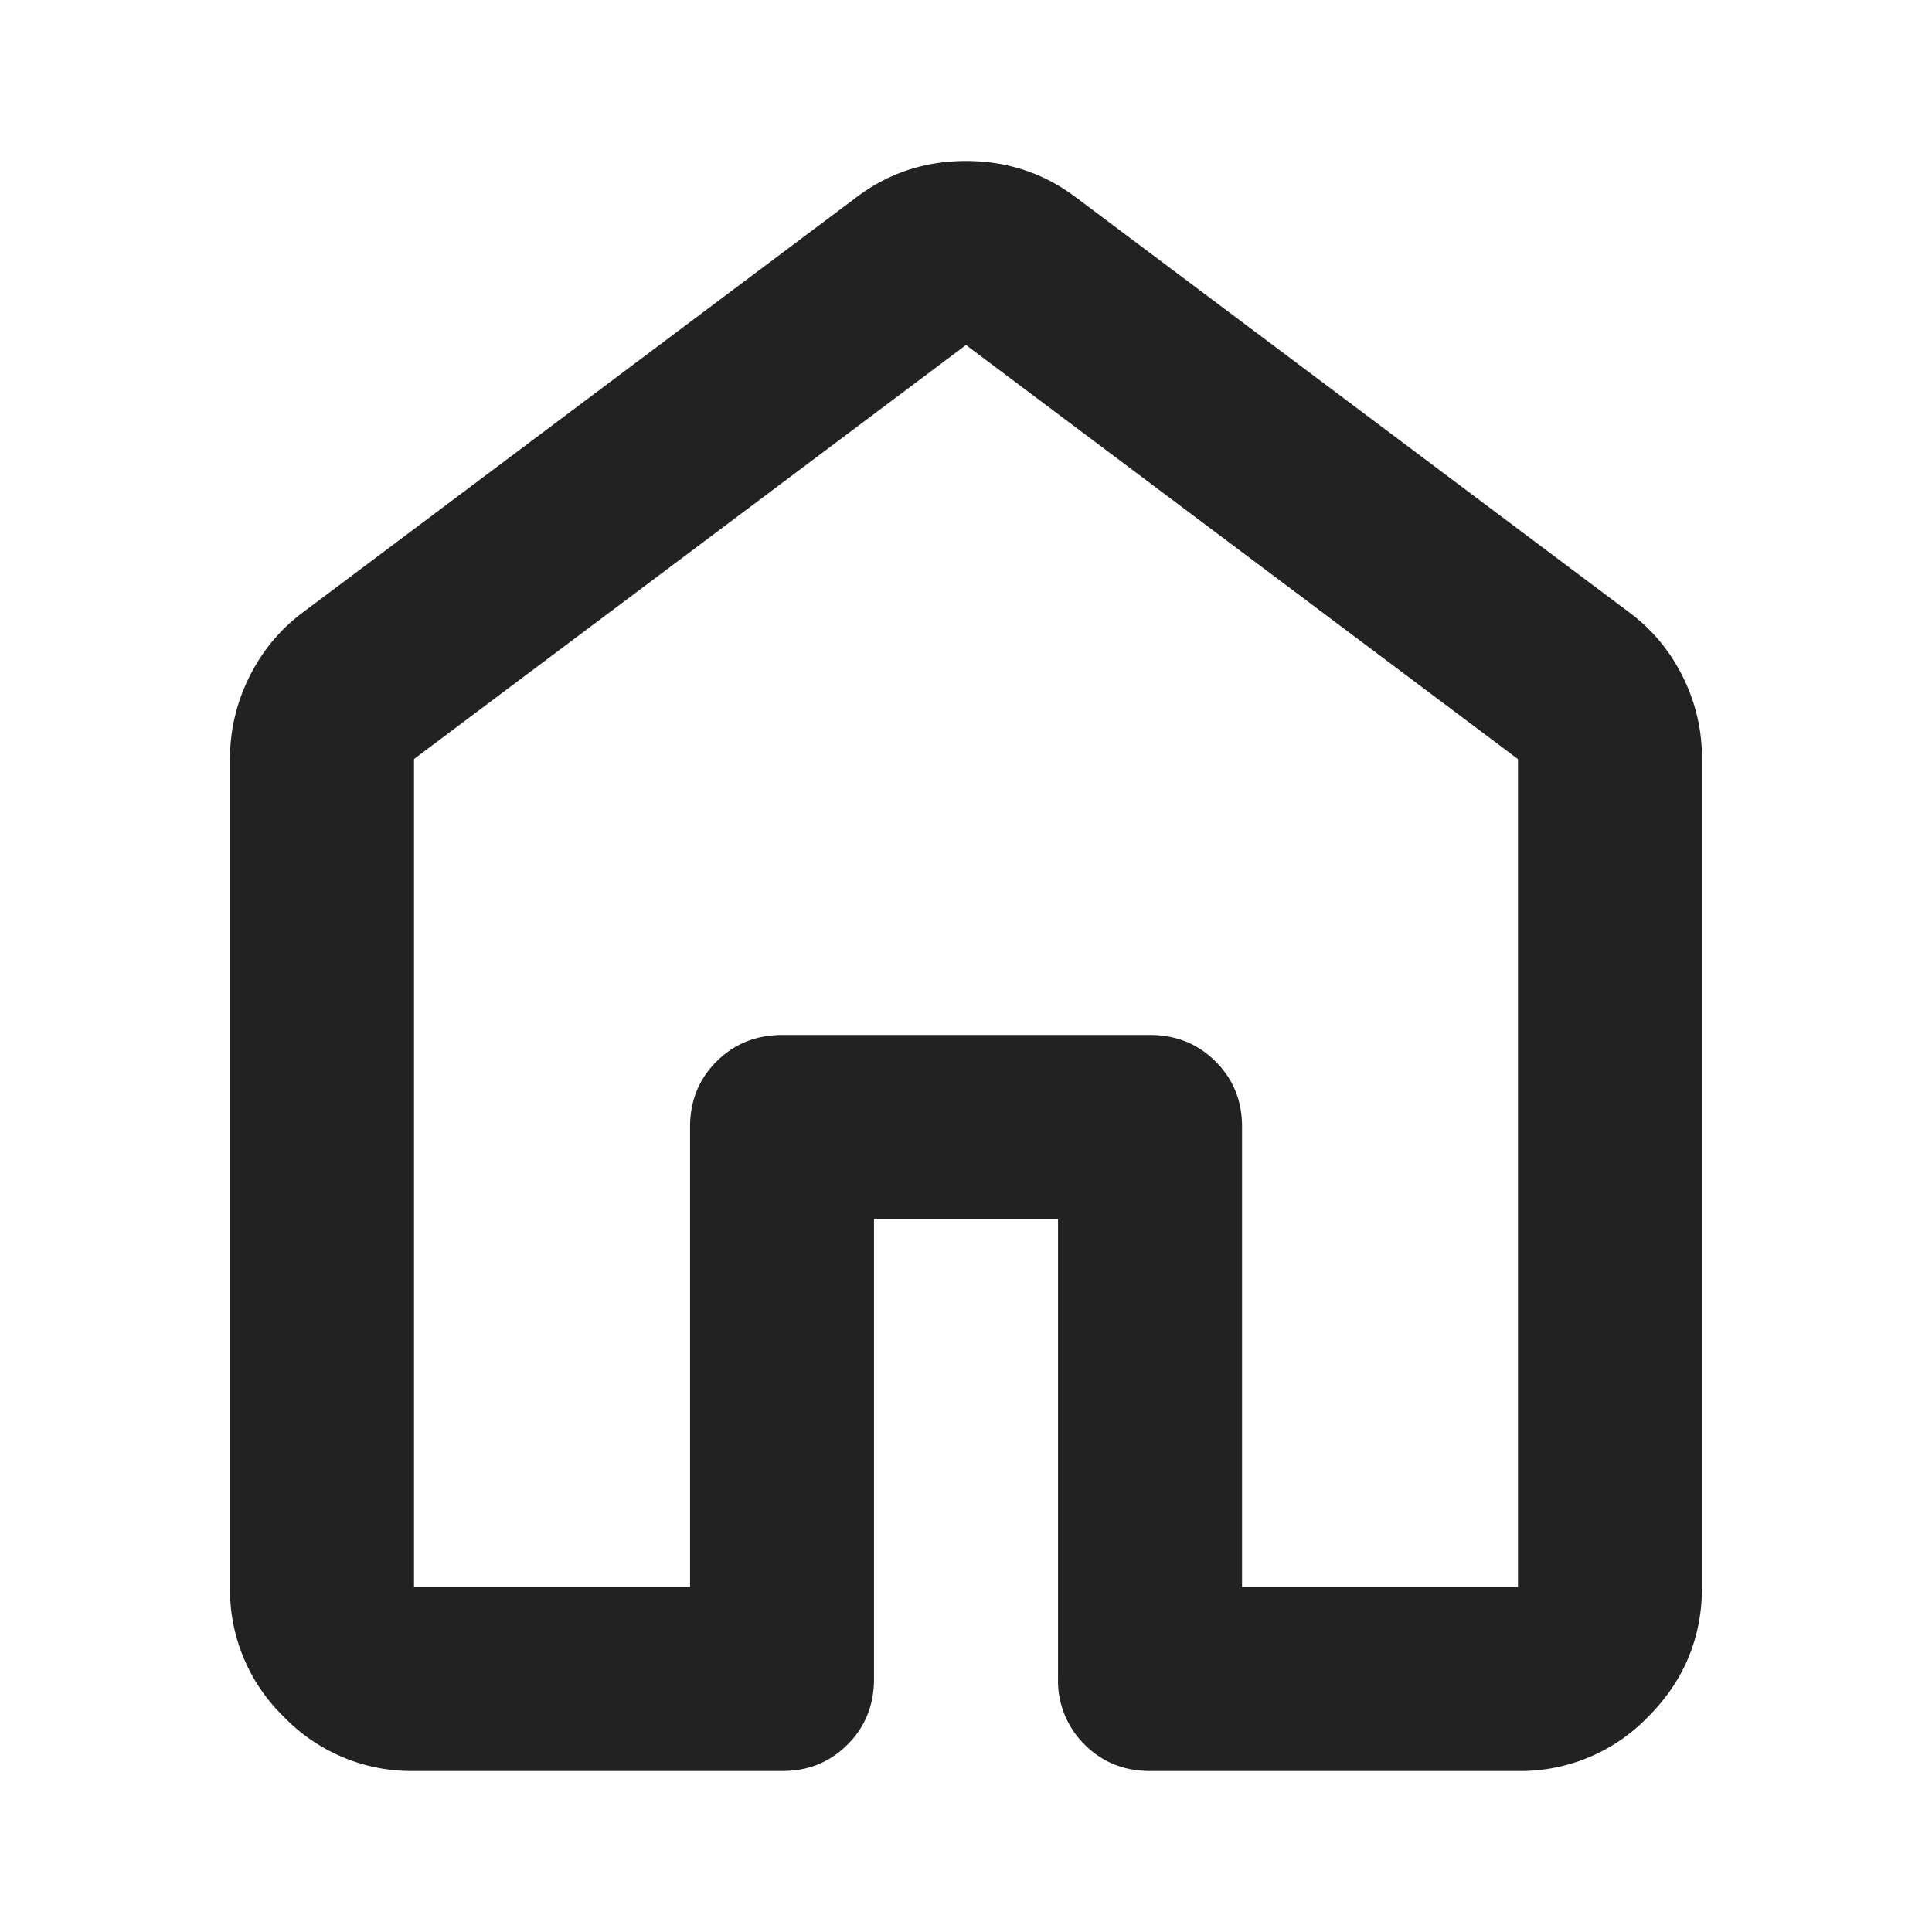 <svg xmlns="http://www.w3.org/2000/svg" width="24" height="24" fill="none"><path fill="#222" d="M5.143 19.714h3.429V14q0-.486.329-.814t.814-.329h4.571q.486 0 .815.33.33.329.328.813v5.714h3.428V9.43L12 4.286 5.143 9.429zm-2.286 0V9.43q0-.543.244-1.029t.67-.8l6.858-5.143Q11.229 2 12 2q.772 0 1.372.457L20.229 7.6q.429.315.672.8t.242 1.029v10.285q0 .943-.672 1.615a2.2 2.2 0 0 1-1.614.671h-4.571q-.486 0-.814-.33a1.11 1.11 0 0 1-.329-.813v-5.714h-2.286v5.714q0 .486-.329.815-.33.33-.813.328H5.143a2.2 2.2 0 0 1-1.614-.67 2.2 2.2 0 0 1-.672-1.616"/></svg>